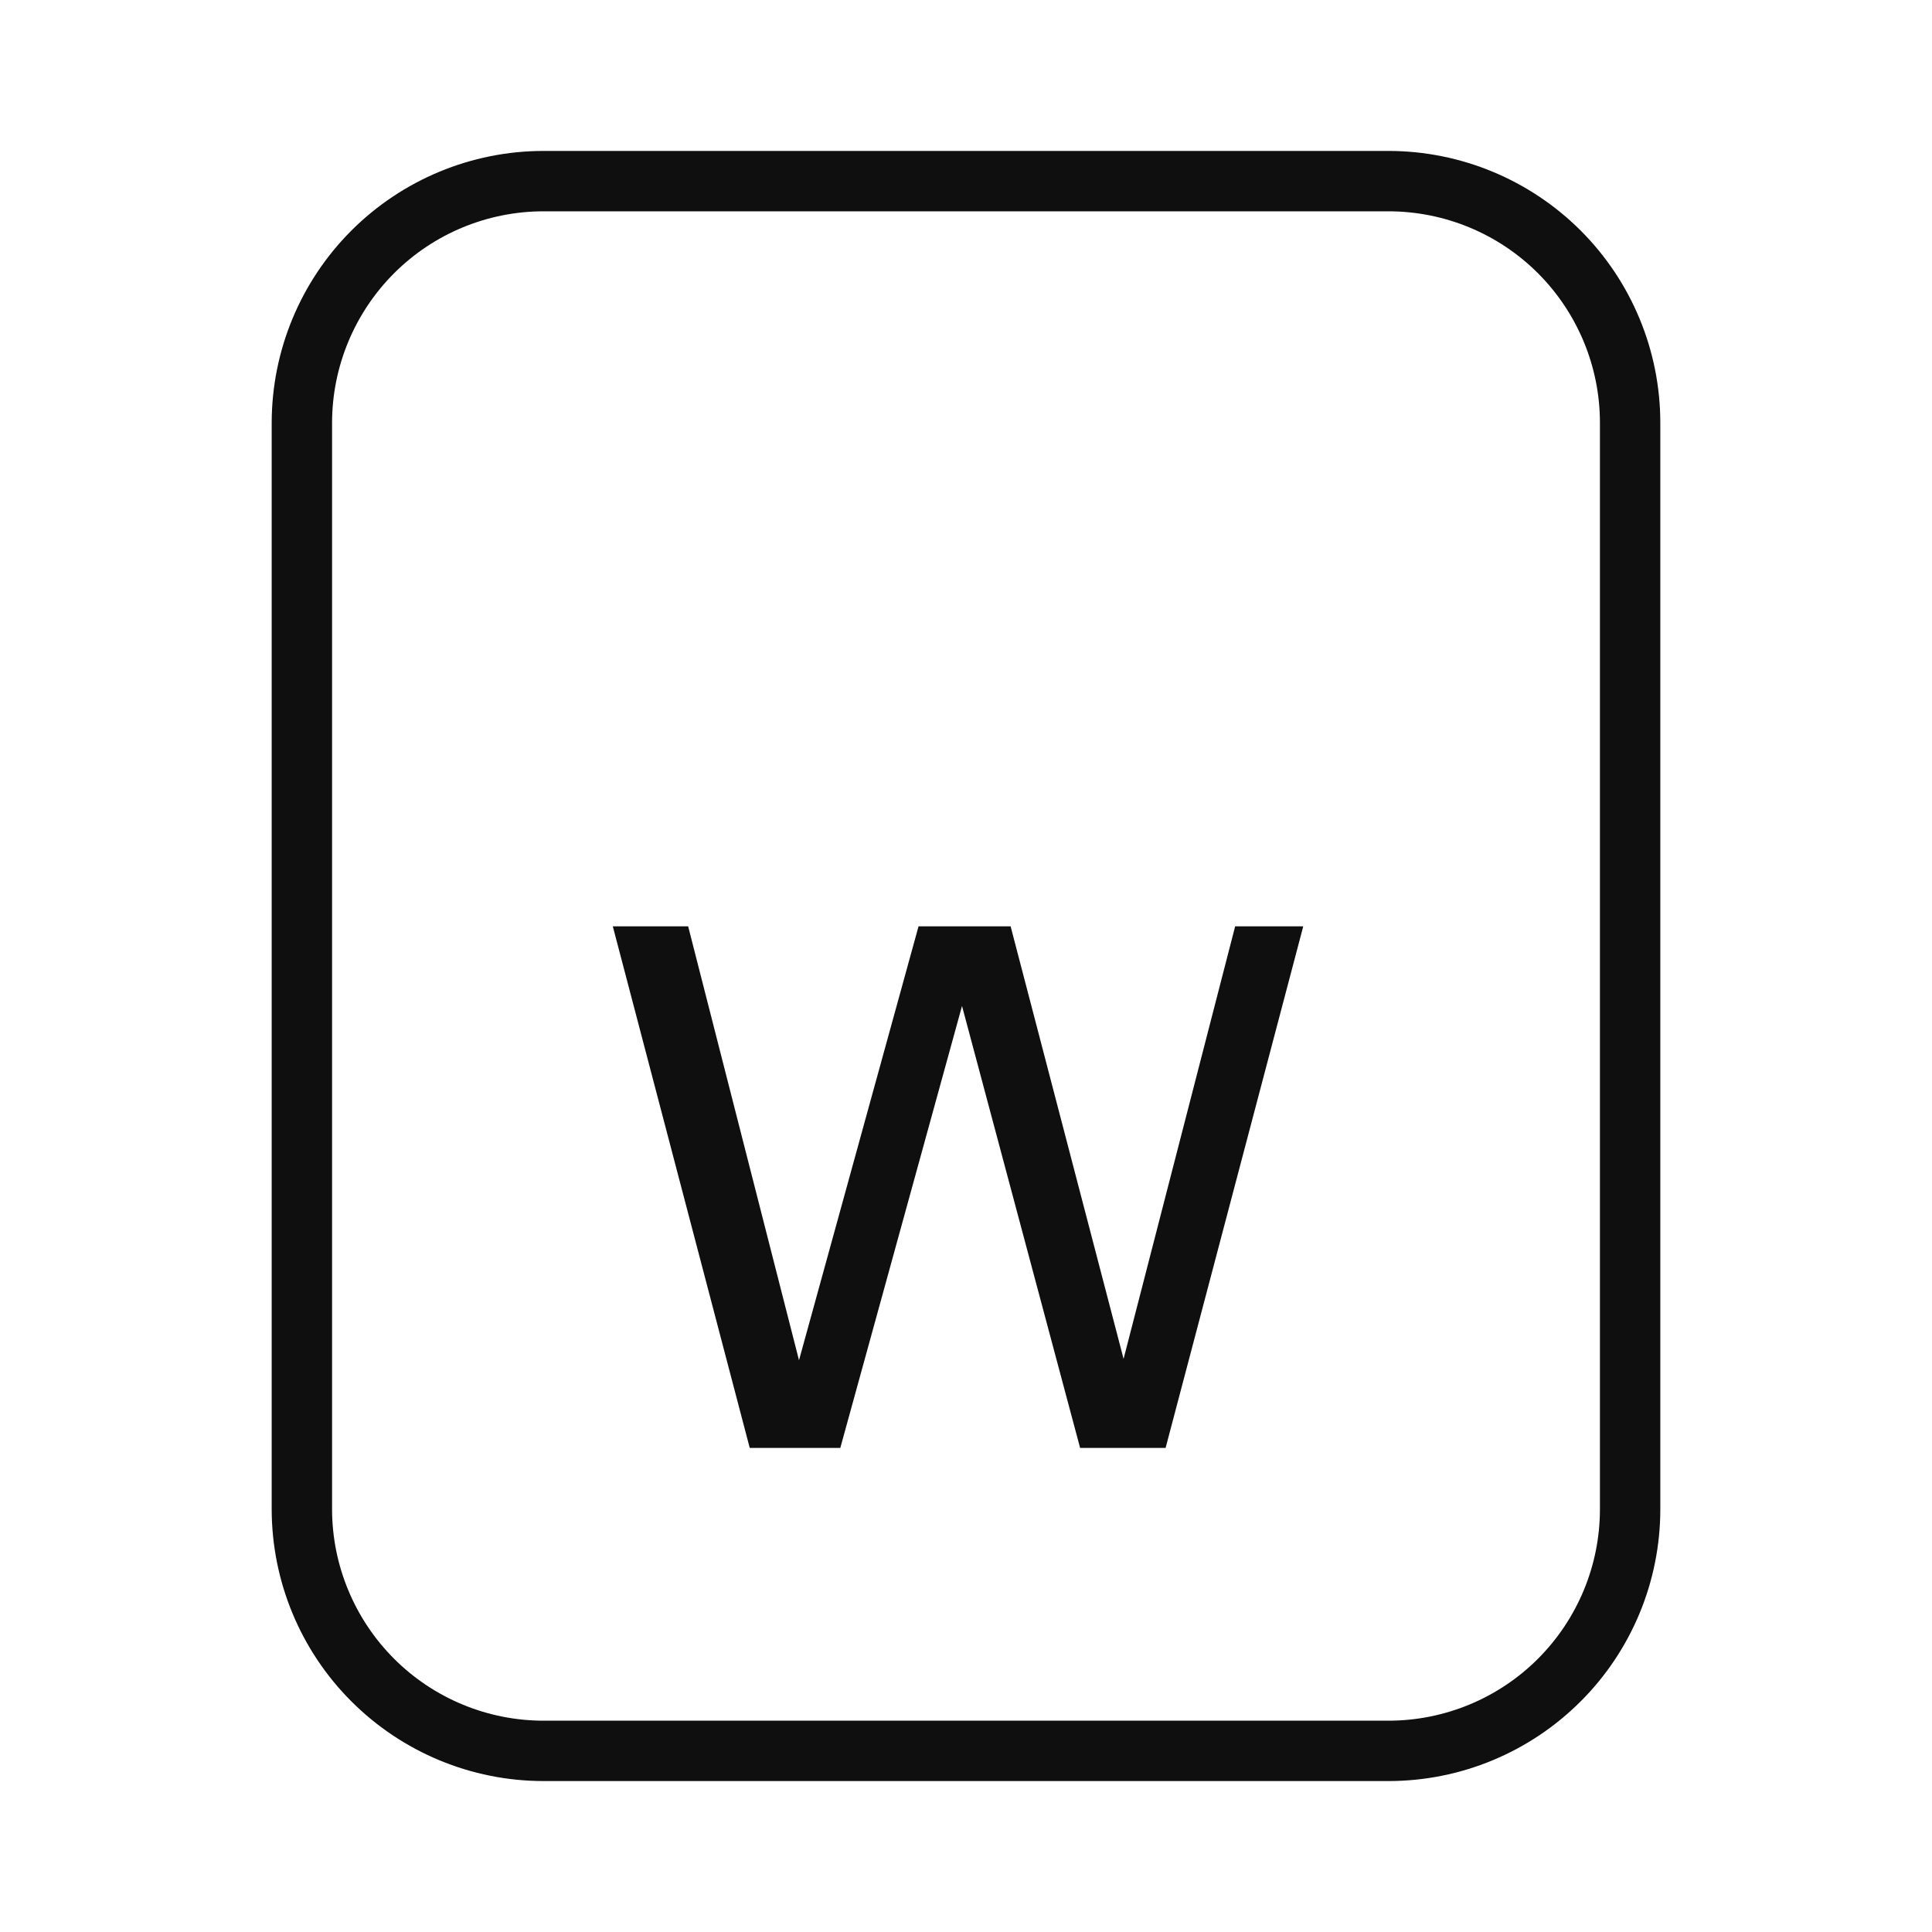 <svg width="32" height="32" viewBox="0 0 32 32" fill="none" xmlns="http://www.w3.org/2000/svg">
<path d="M23 2.5H9C7.807 2.501 6.664 2.976 5.82 3.819C4.976 4.663 4.502 5.807 4.5 7V25C4.502 26.193 4.976 27.337 5.82 28.18C6.664 29.024 7.807 29.499 9 29.5H23C24.194 29.499 25.337 29.024 26.181 28.18C27.025 27.337 27.499 26.193 27.5 25V7C27.499 5.807 27.025 4.663 26.181 3.819C25.337 2.976 24.194 2.501 23 2.5ZM26.5 25C26.499 25.928 26.13 26.817 25.474 27.474C24.818 28.13 23.928 28.499 23 28.5H9C8.073 28.499 7.183 28.13 6.527 27.474C5.871 26.817 5.502 25.928 5.5 25V7C5.502 6.072 5.871 5.183 6.527 4.526C7.183 3.87 8.073 3.501 9 3.5H23C23.928 3.501 24.818 3.87 25.474 4.526C26.13 5.183 26.499 6.072 26.5 7V25Z" fill="#0F0F0F"/>
<path d="M18.61 22.507L16.739 15.343H15.214L13.234 22.53L11.398 15.343H10.15L12.418 23.982H13.918L15.934 16.662L17.89 23.982H19.306L21.586 15.343H20.458L18.61 22.507Z" fill="#0F0F0F"/>
</svg>
